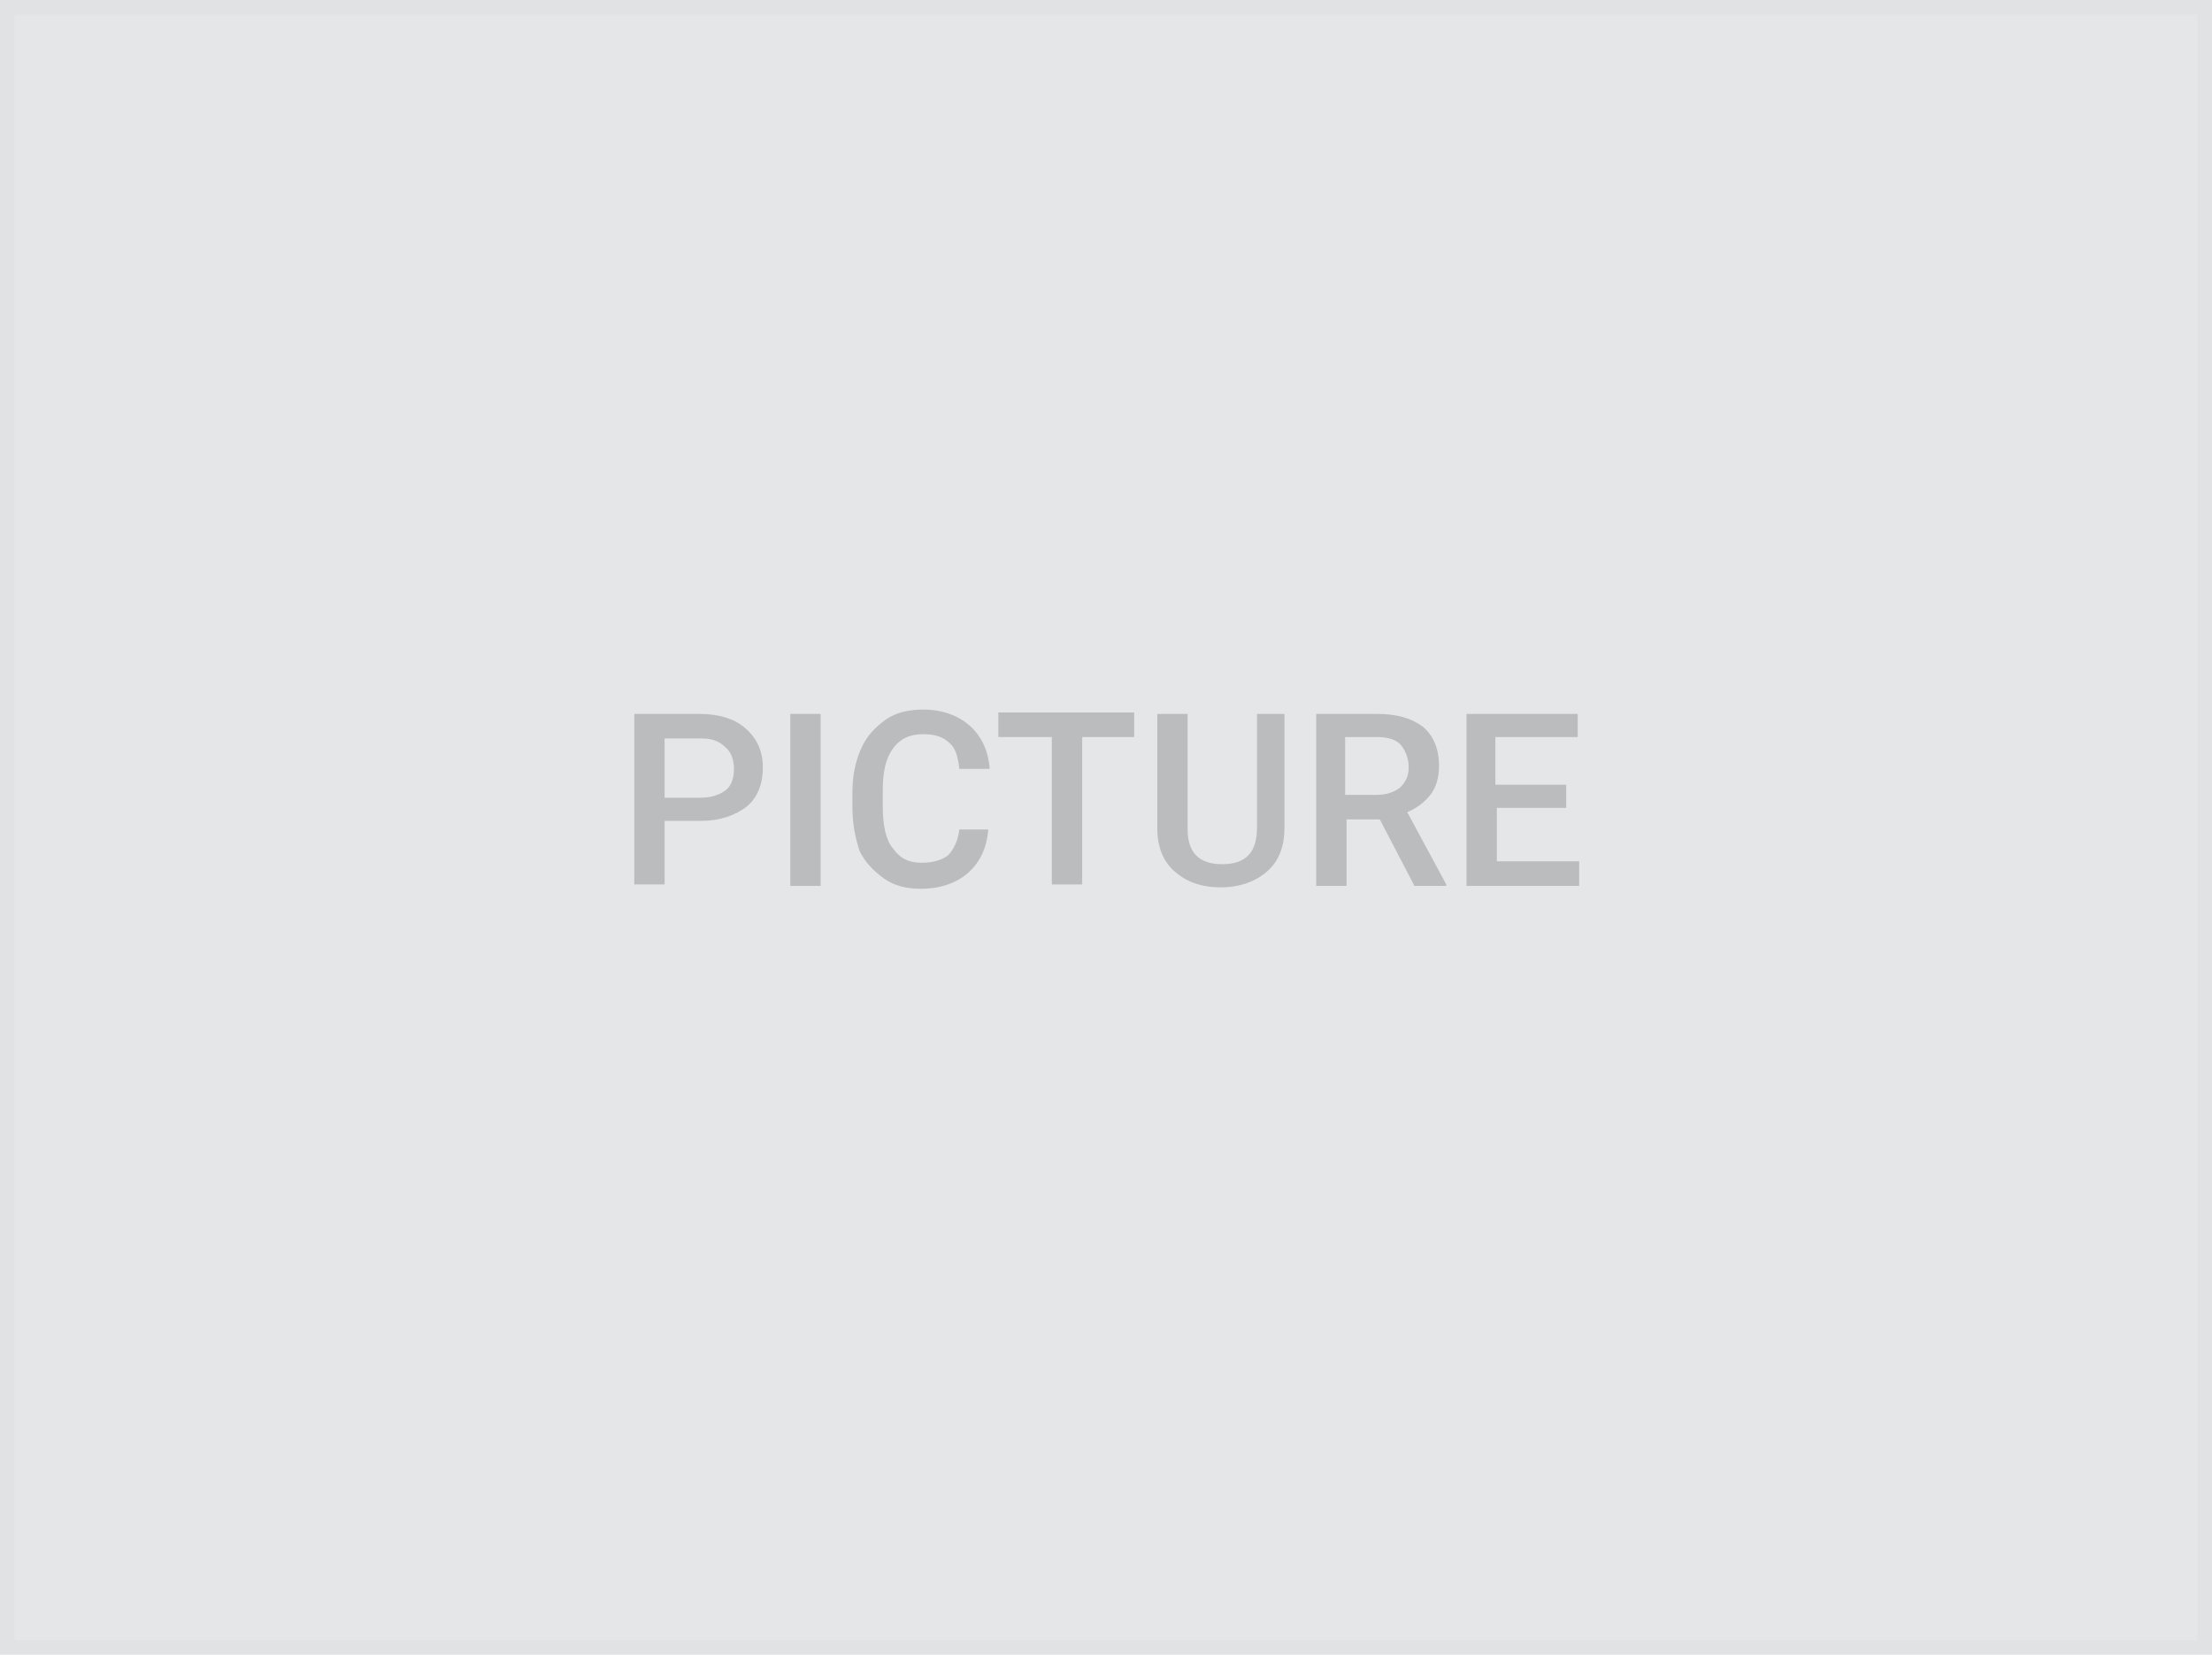 <?xml version="1.0" encoding="utf-8"?>
<!-- Generator: Adobe Illustrator 22.0.1, SVG Export Plug-In . SVG Version: 6.00 Build 0)  -->
<svg version="1.1" id="Capa_1" xmlns="http://www.w3.org/2000/svg" xmlns:xlink="http://www.w3.org/1999/xlink" x="0px" y="0px"
	 viewBox="0 0 153.1 114.5" style="enable-background:new 0 0 153.1 114.5;" xml:space="preserve">
<style type="text/css">
	.st0{fill:#969499;}
	.st1{fill:#E5E6E7;stroke:#E1E2E3;stroke-miterlimit:10;}
	.st2{fill:#BABCBE;}
</style>
<g>
	<g>
		<path class="st0" d="M118.1,189.2H87.9c-4.7,0-8.6-3.8-8.6-8.6c0-4.7,3.8-8.6,8.6-8.6H89c0-0.5-0.1-0.9-0.1-1.4
			c0-7.3,5.9-13.3,13.3-13.3c6.4,0,11.9,4.6,13,10.8c0.7-0.1,1.4-0.2,2.1-0.2c5.9,0,10.6,4.8,10.6,10.6c0,3-1.3,5.8-3.5,7.9
			C122.8,188.2,120.5,189.2,118.1,189.2L118.1,189.2z M87.9,174.1c-3.6,0-6.5,2.9-6.5,6.5c0,3.6,2.9,6.5,6.5,6.5h30.2
			c1.8,0,3.6-0.8,4.8-2.2c1.9-1.7,2.9-4,2.9-6.4c0-4.7-3.8-8.6-8.6-8.6c-0.9,0-1.8,0.1-2.6,0.4c-0.3,0.1-0.6,0.1-0.9-0.1
			c-0.3-0.2-0.4-0.4-0.5-0.8c-0.6-5.8-5.4-10.1-11.2-10.1c-6.2,0-11.2,5-11.2,11.2c0,0.7,0.1,1.5,0.2,2.2c0.1,0.3,0,0.6-0.2,0.8
			c-0.2,0.2-0.5,0.4-0.8,0.4H87.9L87.9,174.1z"/>
	</g>
</g>
<g>
	<rect x="0.5" y="0.5" class="st1" width="152.1" height="113.5"/>
	<g>
		<path class="st2" d="M46,56.8v4.4h-2.1V49.4h4.5c1.3,0,2.4,0.3,3.2,1s1.2,1.6,1.2,2.7c0,1.2-0.4,2.1-1.1,2.7c-0.8,0.6-1.8,1-3.2,1
			H46z M46,55.2h2.5c0.7,0,1.3-0.2,1.7-0.5s0.6-0.8,0.6-1.5c0-0.6-0.2-1.2-0.6-1.5c-0.4-0.4-0.9-0.6-1.6-0.6H46V55.2z"/>
		<path class="st2" d="M56.8,61.3h-2.1V49.4h2.1V61.3z"/>
		<path class="st2" d="M68.4,57.4c-0.1,1.3-0.6,2.3-1.4,3c-0.8,0.7-1.9,1.1-3.3,1.1c-0.9,0-1.8-0.2-2.5-0.7s-1.3-1.1-1.7-1.9
			C59.2,58,59,57,59,55.9v-1.1c0-1.1,0.2-2.1,0.6-3c0.4-0.9,1-1.5,1.7-2s1.6-0.7,2.6-0.7c1.3,0,2.4,0.4,3.2,1.1
			c0.8,0.7,1.3,1.7,1.4,3h-2.1c-0.1-0.9-0.3-1.5-0.7-1.8c-0.4-0.4-1-0.6-1.8-0.6c-0.9,0-1.6,0.3-2.1,1c-0.5,0.7-0.7,1.6-0.7,2.9v1.1
			c0,1.3,0.2,2.3,0.7,2.9c0.5,0.7,1.1,1,2,1c0.8,0,1.4-0.2,1.8-0.5c0.4-0.4,0.7-1,0.8-1.8H68.4z"/>
		<path class="st2" d="M78.6,51h-3.7v10.2h-2.1V51h-3.7v-1.7h9.4V51z"/>
		<path class="st2" d="M88.9,49.4v7.9c0,1.3-0.4,2.3-1.2,3s-1.9,1.1-3.2,1.1c-1.4,0-2.4-0.4-3.2-1.1c-0.8-0.7-1.2-1.7-1.2-3v-7.9
			h2.1v8c0,0.8,0.2,1.4,0.6,1.8c0.4,0.4,1,0.6,1.8,0.6c1.6,0,2.4-0.8,2.4-2.5v-7.9H88.9z"/>
		<path class="st2" d="M95.5,56.7h-2.3v4.6h-2.1V49.4h4.2c1.4,0,2.4,0.3,3.2,0.9c0.7,0.6,1.1,1.5,1.1,2.7c0,0.8-0.2,1.5-0.6,2
			c-0.4,0.5-0.9,0.9-1.6,1.2l2.7,5v0.1h-2.2L95.5,56.7z M93.2,55h2.1c0.7,0,1.2-0.2,1.6-0.5c0.4-0.4,0.6-0.8,0.6-1.4
			c0-0.6-0.2-1.1-0.5-1.5S96.1,51,95.3,51h-2.2V55z"/>
		<path class="st2" d="M108.5,55.9h-4.9v3.7h5.7v1.7h-7.8V49.4h7.7V51h-5.7v3.3h4.9V55.9z"/>
	</g>
</g>
</svg>
